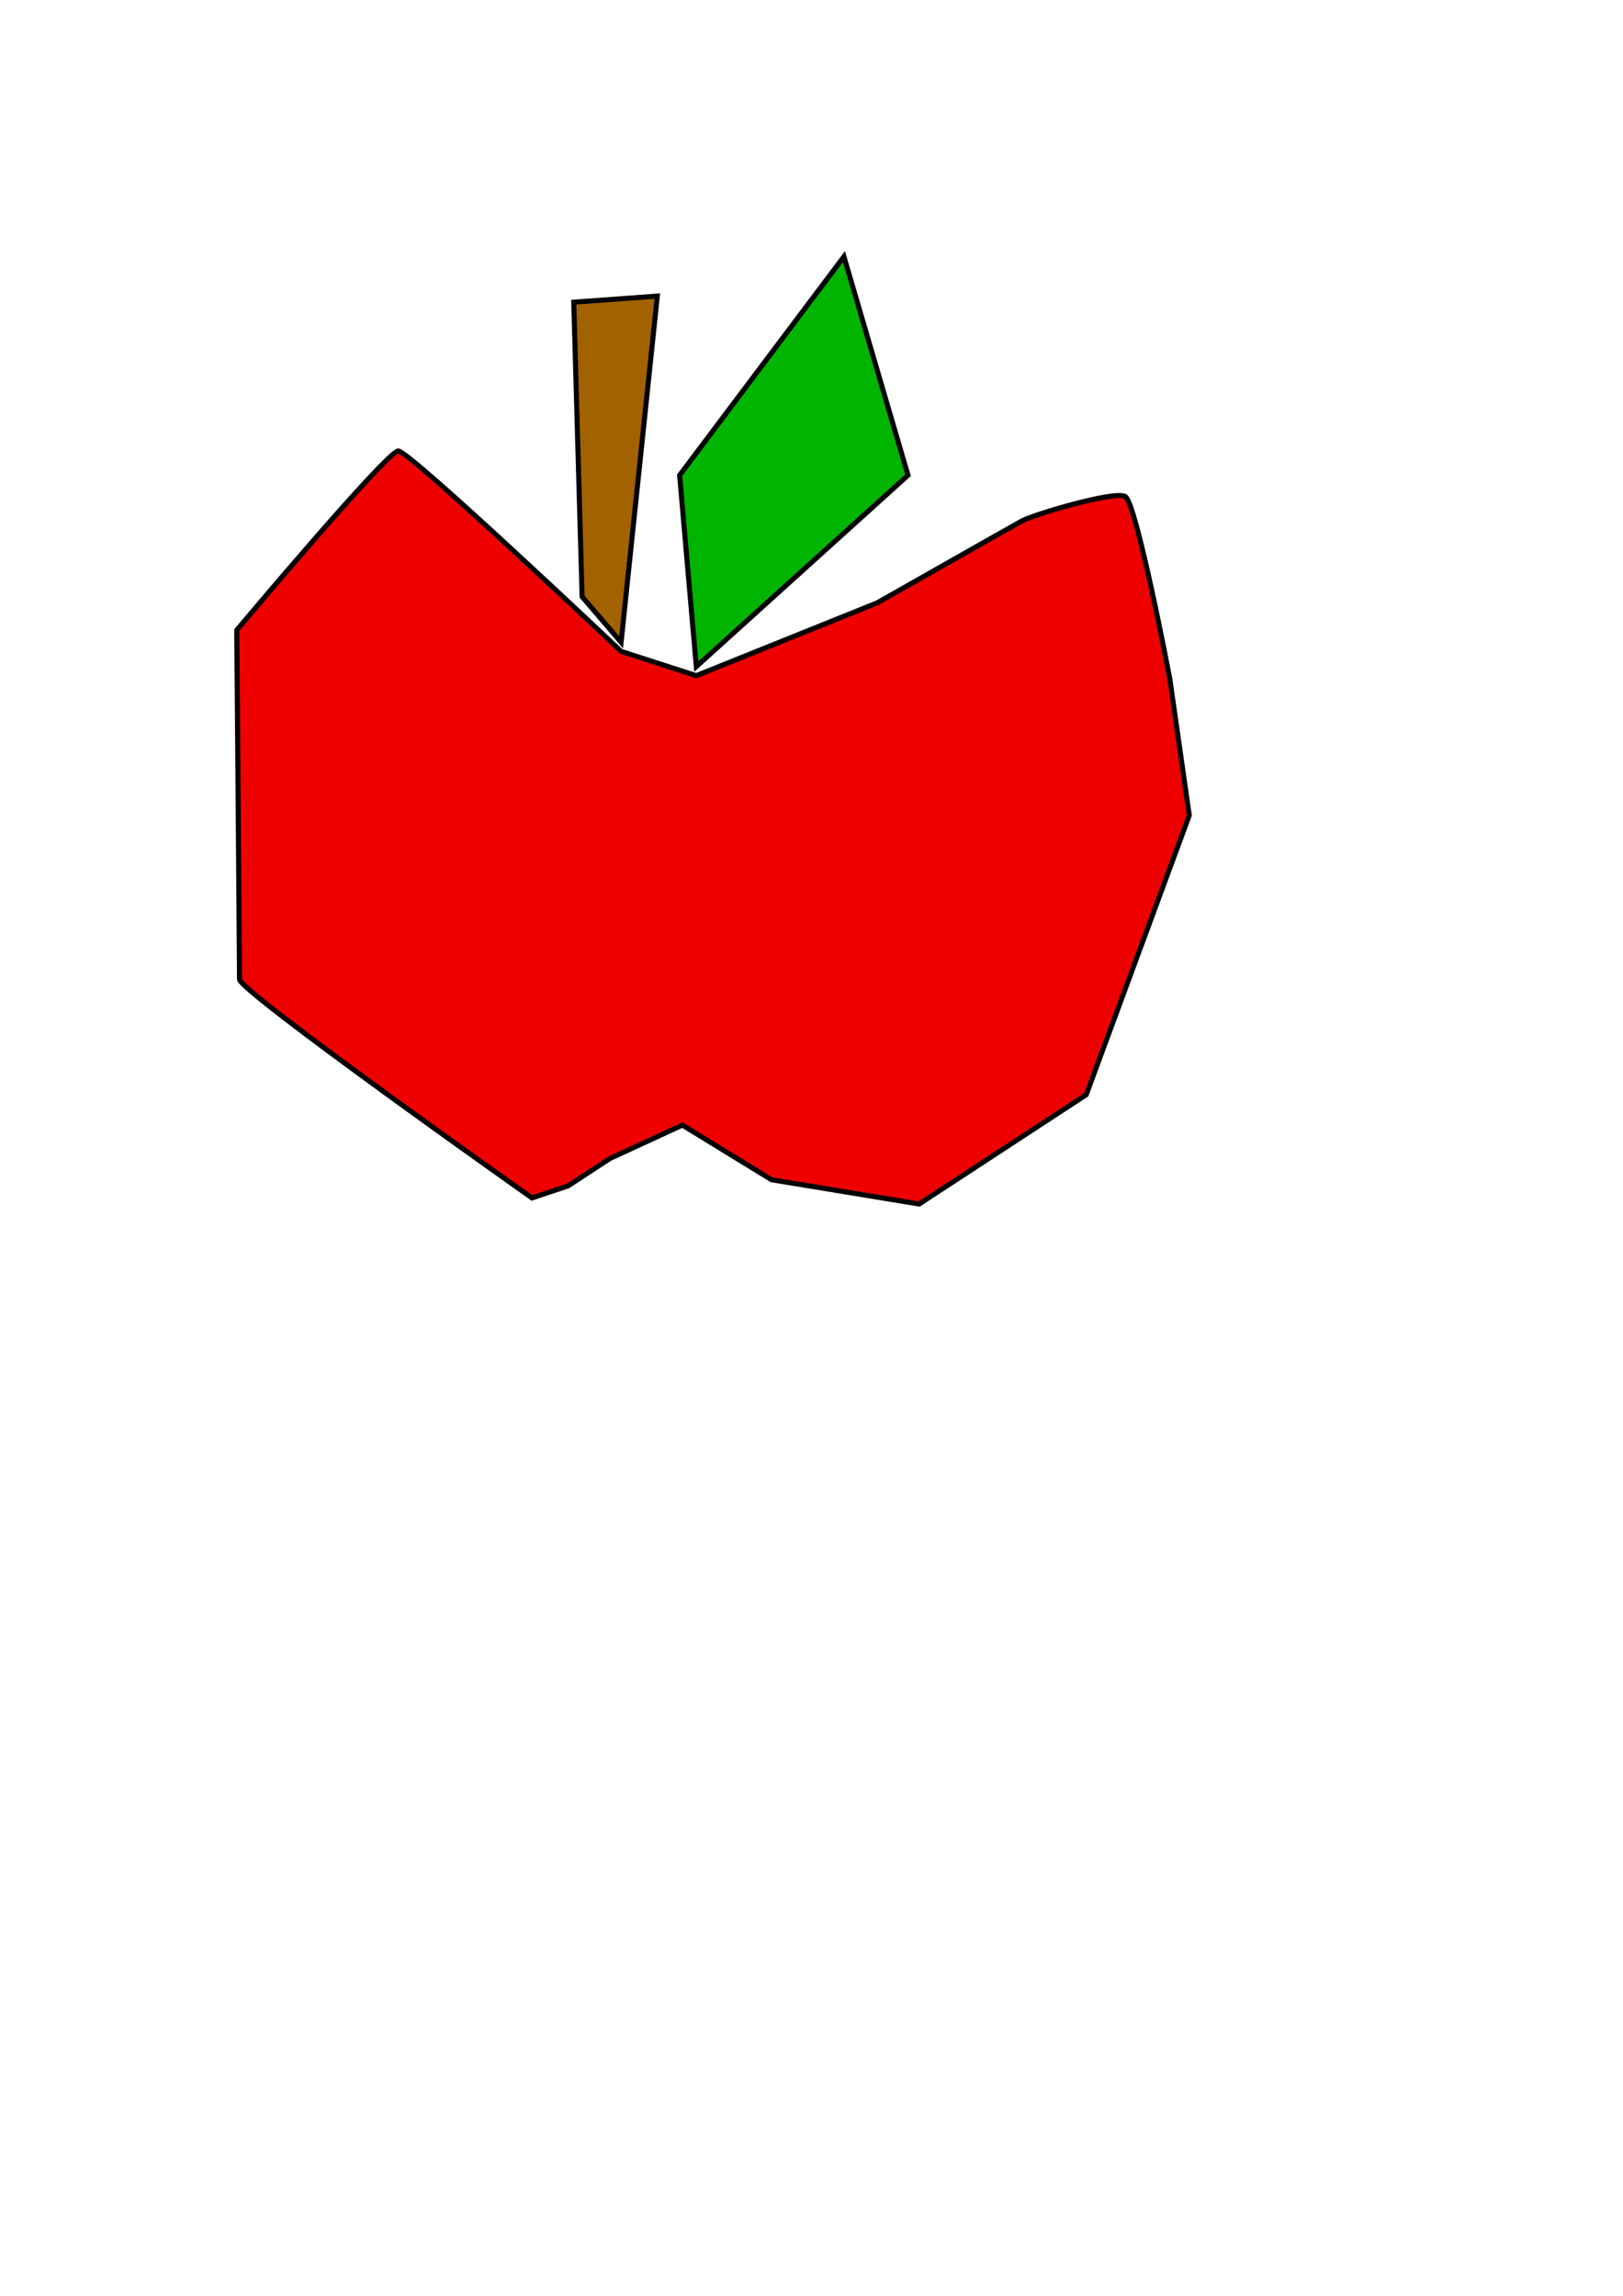 <?xml version="1.0" encoding="UTF-8" standalone="no"?>
<!-- Created with Inkscape (http://www.inkscape.org/) -->

<svg
   xmlns:dc="http://purl.org/dc/elements/1.1/"
   xmlns:cc="http://creativecommons.org/ns#"
   xmlns:rdf="http://www.w3.org/1999/02/22-rdf-syntax-ns#"
   xmlns:svg="http://www.w3.org/2000/svg"
   xmlns="http://www.w3.org/2000/svg"
   xmlns:sodipodi="http://sodipodi.sourceforge.net/DTD/sodipodi-0.dtd"
   xmlns:inkscape="http://www.inkscape.org/namespaces/inkscape"
   width="210mm"
   height="297mm"
   viewBox="0 0 744.094 1052.362"
   id="svg2"
   version="1.1"
   inkscape:version="0.91 r13725"
   sodipodi:docname="ugliestApple.svg">
  <defs
     id="defs4" />
  <sodipodi:namedview
     id="base"
     pagecolor="#ffffff"
     bordercolor="#666666"
     borderopacity="1.0"
     inkscape:pageopacity="0.0"
     inkscape:pageshadow="2"
     inkscape:zoom="1.5"
     inkscape:cx="280.70627"
     inkscape:cy="734.52885"
     inkscape:document-units="px"
     inkscape:current-layer="layer1"
     showgrid="false"
     inkscape:window-width="1680"
     inkscape:window-height="1005"
     inkscape:window-x="0"
     inkscape:window-y="0"
     inkscape:window-maximized="0" />
  <g
     inkscape:label="Layer 1"
     inkscape:groupmode="layer"
     id="layer1">
    <path
       style="fill:#a26200;fill-opacity:1;fill-rule:evenodd;stroke:#000000;stroke-width:2.313px;stroke-linecap:butt;stroke-linejoin:miter;stroke-opacity:1"
       d="m 266.88,273.523 -3.831,-135.016 38.308,-2.784 -16.6,158.678 z"
       id="path4140"
       inkscape:connector-curvature="0" />
    <path
       style="fill:#00b500;fill-opacity:1;fill-rule:evenodd;stroke:#000000;stroke-width:2.313px;stroke-linecap:butt;stroke-linejoin:miter;stroke-opacity:1"
       d="m 319.235,305.537 -7.662,-87.691 75.339,-100.218 29.37,100.218 z"
       id="path4142"
       inkscape:connector-curvature="0" />
    <path
       style="fill:#ef0000;fill-opacity:1;fill-rule:evenodd;stroke:#000000;stroke-width:2.313px;stroke-linecap:butt;stroke-linejoin:miter;stroke-opacity:1"
       d="m 243.895,549.123 c 0,0 -134.079,-94.65 -134.079,-100.218 0,-5.568 -1.277,-160.07 -1.277,-160.07 0,0 68.955,-82.123 74.062,-82.123 5.108,0 102.155,91.866 102.155,91.866 l 34.477,11.135 83.001,-33.406 c 0,0 61.293,-34.798 66.401,-37.582 5.108,-2.784 42.139,-13.919 47.247,-11.135 5.108,2.784 20.431,83.515 20.431,83.515 l 8.939,62.636 -47.247,128.056 -76.616,50.109 -67.678,-11.135 -40.862,-25.054 -33.2,15.311 -19.154,12.527 z"
       id="path4144"
       inkscape:connector-curvature="0" />
  </g>
</svg>
